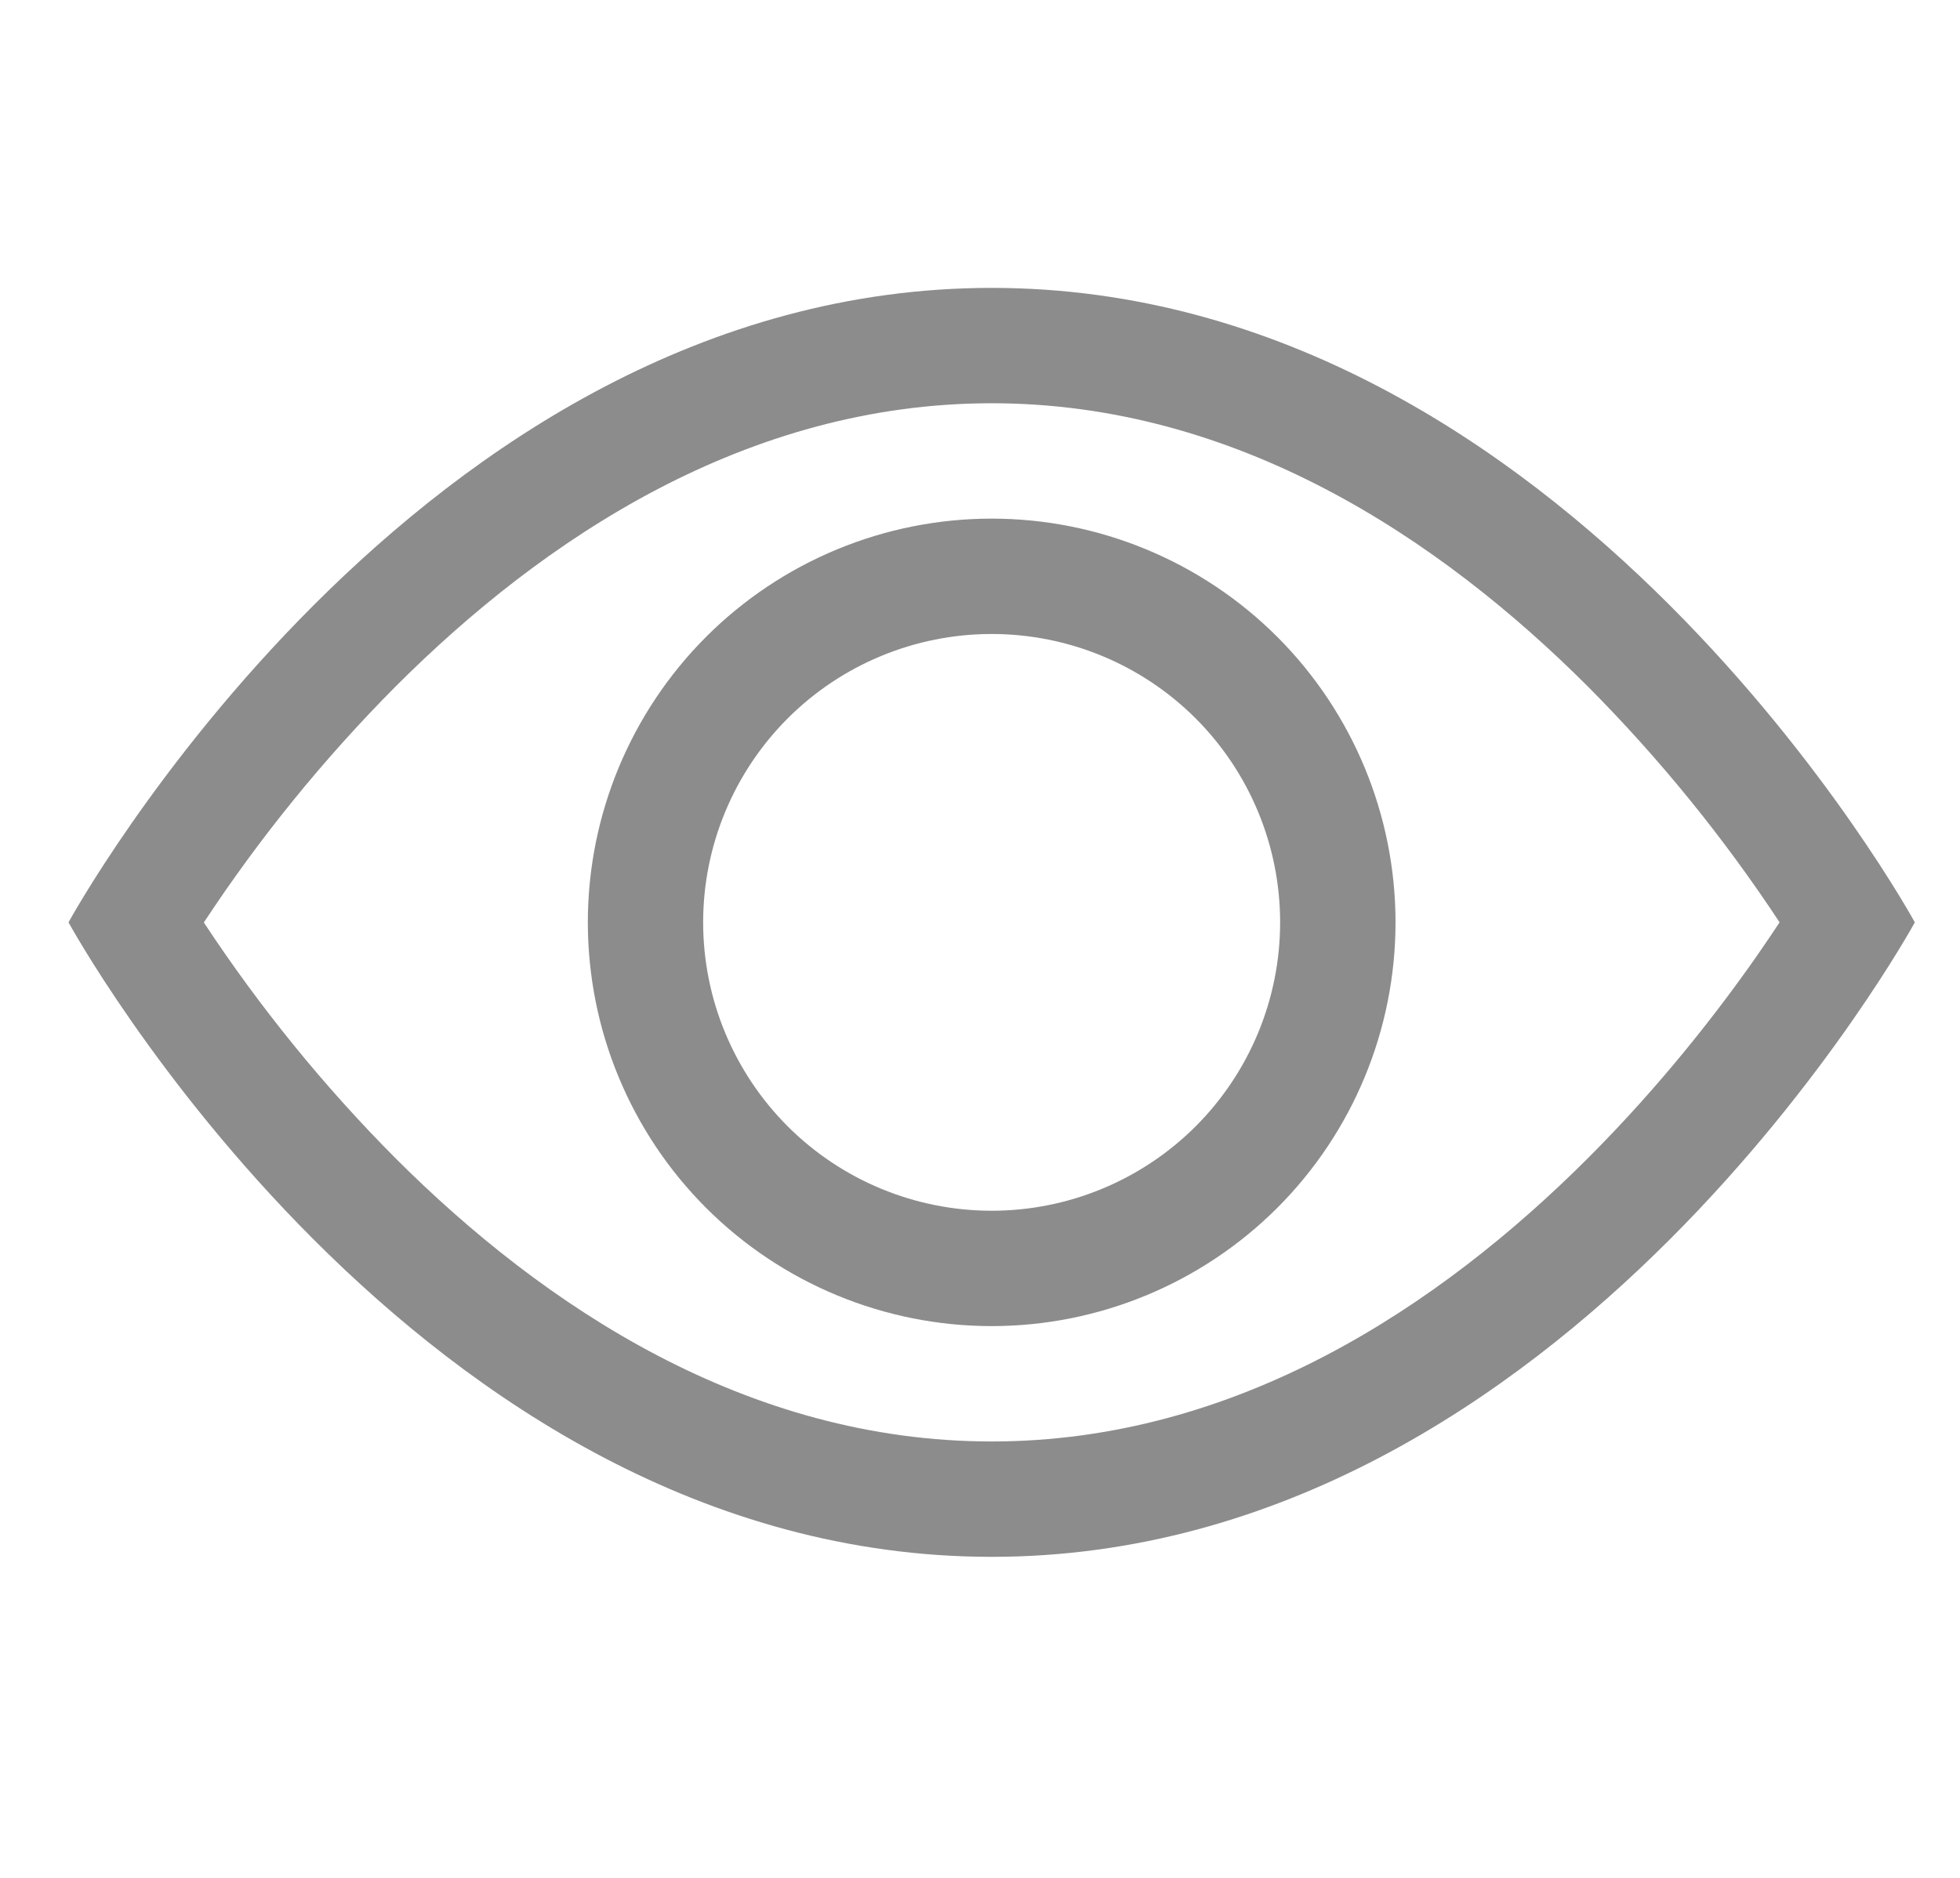 <svg width="24" height="23" viewBox="0 0 24 23" fill="none" xmlns="http://www.w3.org/2000/svg">
<g clip-path="url(#clip0_164_10979)">
<path d="M23.447 11.297C23.447 11.297 19.208 3.526 12.143 3.526C5.078 3.526 0.839 11.297 0.839 11.297C0.839 11.297 5.078 19.068 12.143 19.068C19.208 19.068 23.447 11.297 23.447 11.297ZM2.497 11.297C3.18 10.259 3.966 9.292 4.842 8.41C6.661 6.589 9.147 4.939 12.143 4.939C15.138 4.939 17.624 6.589 19.445 8.41C20.322 9.292 21.107 10.259 21.791 11.297C21.709 11.42 21.618 11.556 21.515 11.704C21.042 12.382 20.342 13.287 19.445 14.184C17.624 16.005 15.137 17.655 12.143 17.655C9.147 17.655 6.662 16.005 4.841 14.184C3.964 13.303 3.179 12.335 2.495 11.297H2.497Z" fill="#8C8C8C"/>
<path d="M12.143 7.765C11.206 7.765 10.307 8.137 9.645 8.799C8.983 9.462 8.61 10.36 8.61 11.297C8.61 12.234 8.983 13.132 9.645 13.795C10.307 14.457 11.206 14.829 12.143 14.829C13.08 14.829 13.978 14.457 14.641 13.795C15.303 13.132 15.675 12.234 15.675 11.297C15.675 10.36 15.303 9.462 14.641 8.799C13.978 8.137 13.08 7.765 12.143 7.765ZM7.198 11.297C7.198 9.986 7.719 8.728 8.646 7.8C9.573 6.873 10.831 6.352 12.143 6.352C13.454 6.352 14.712 6.873 15.64 7.8C16.567 8.728 17.088 9.986 17.088 11.297C17.088 12.609 16.567 13.867 15.64 14.794C14.712 15.721 13.454 16.242 12.143 16.242C10.831 16.242 9.573 15.721 8.646 14.794C7.719 13.867 7.198 12.609 7.198 11.297Z" fill="#8C8C8C"/>
</g>
<defs>
<clipPath id="clip0_164_10979">
<rect width="22.607" height="22.607" fill="white" transform="translate(0.839 -0.006)"/>
</clipPath>
</defs>
</svg>
